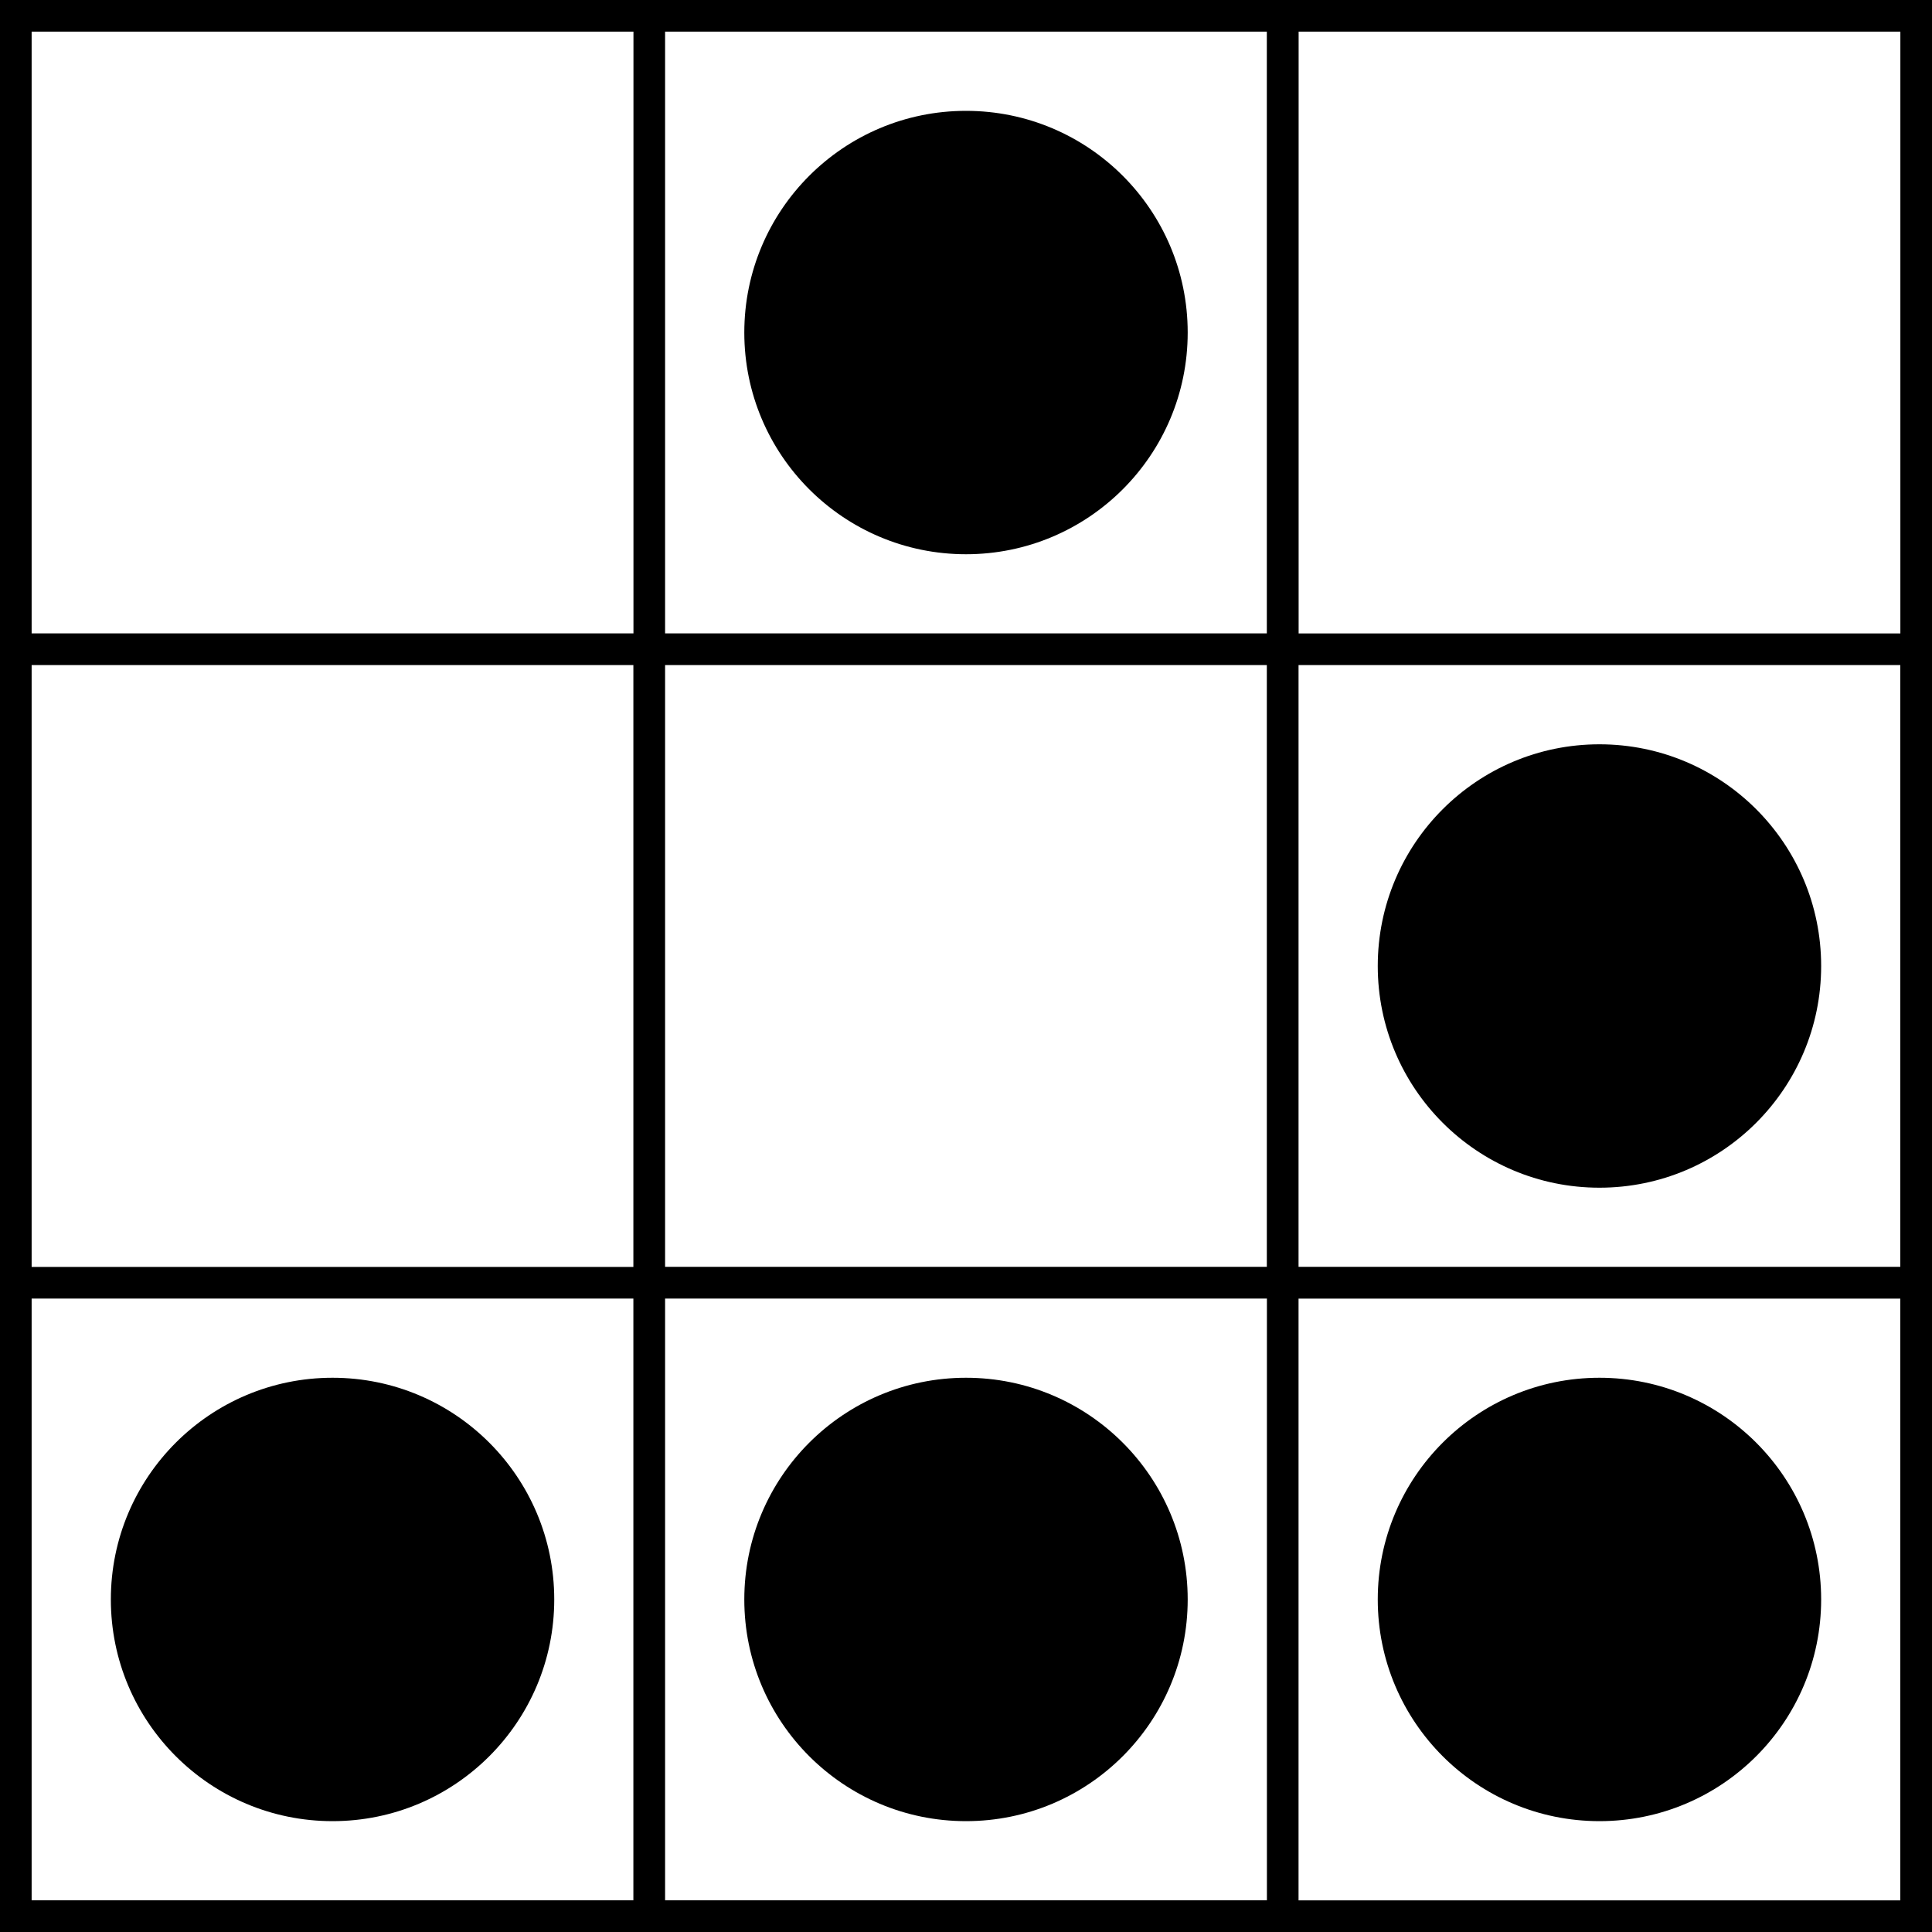 <svg role="img" viewBox="0 0 24 24" xmlns="http://www.w3.org/2000/svg"><title>Glider icon</title><path d="M0,0v24h24V0H0z M23.607,7.869h-7.475V0.393h7.475V7.869z M8.262,15.738V8.262h7.475v7.475H8.262z M15.738,16.131v7.475H8.262v-7.475H15.738z M7.869,15.738H0.393V8.262h7.475V15.738z M8.262,7.869V0.393h7.475v7.475H8.262z M16.131,8.262h7.475v7.475h-7.475V8.262z M7.869,0.393v7.475H0.393V0.393H7.869z M0.393,16.131h7.475v7.475H0.393V16.131z M16.131,23.607v-7.475h7.475v7.475H16.131z M12,1.377c1.521,0,2.754,1.233,2.754,2.754S13.521,6.885,12,6.885 S9.246,5.652,9.246,4.131S10.479,1.377,12,1.377z M19.869,9.246c1.521,0,2.754,1.233,2.754,2.754s-1.233,2.754-2.754,2.754 S17.115,13.521,17.115,12S18.348,9.246,19.869,9.246z M4.131,17.115c1.521,0,2.754,1.233,2.754,2.754s-1.233,2.754-2.754,2.754 s-2.754-1.233-2.754-2.754S2.61,17.115,4.131,17.115z M12,17.115c1.521,0,2.754,1.233,2.754,2.754S13.521,22.623,12,22.623 s-2.754-1.233-2.754-2.754S10.479,17.115,12,17.115z M19.869,17.115c1.521,0,2.754,1.233,2.754,2.754s-1.233,2.754-2.754,2.754 s-2.754-1.233-2.754-2.754S18.348,17.115,19.869,17.115z"/></svg>